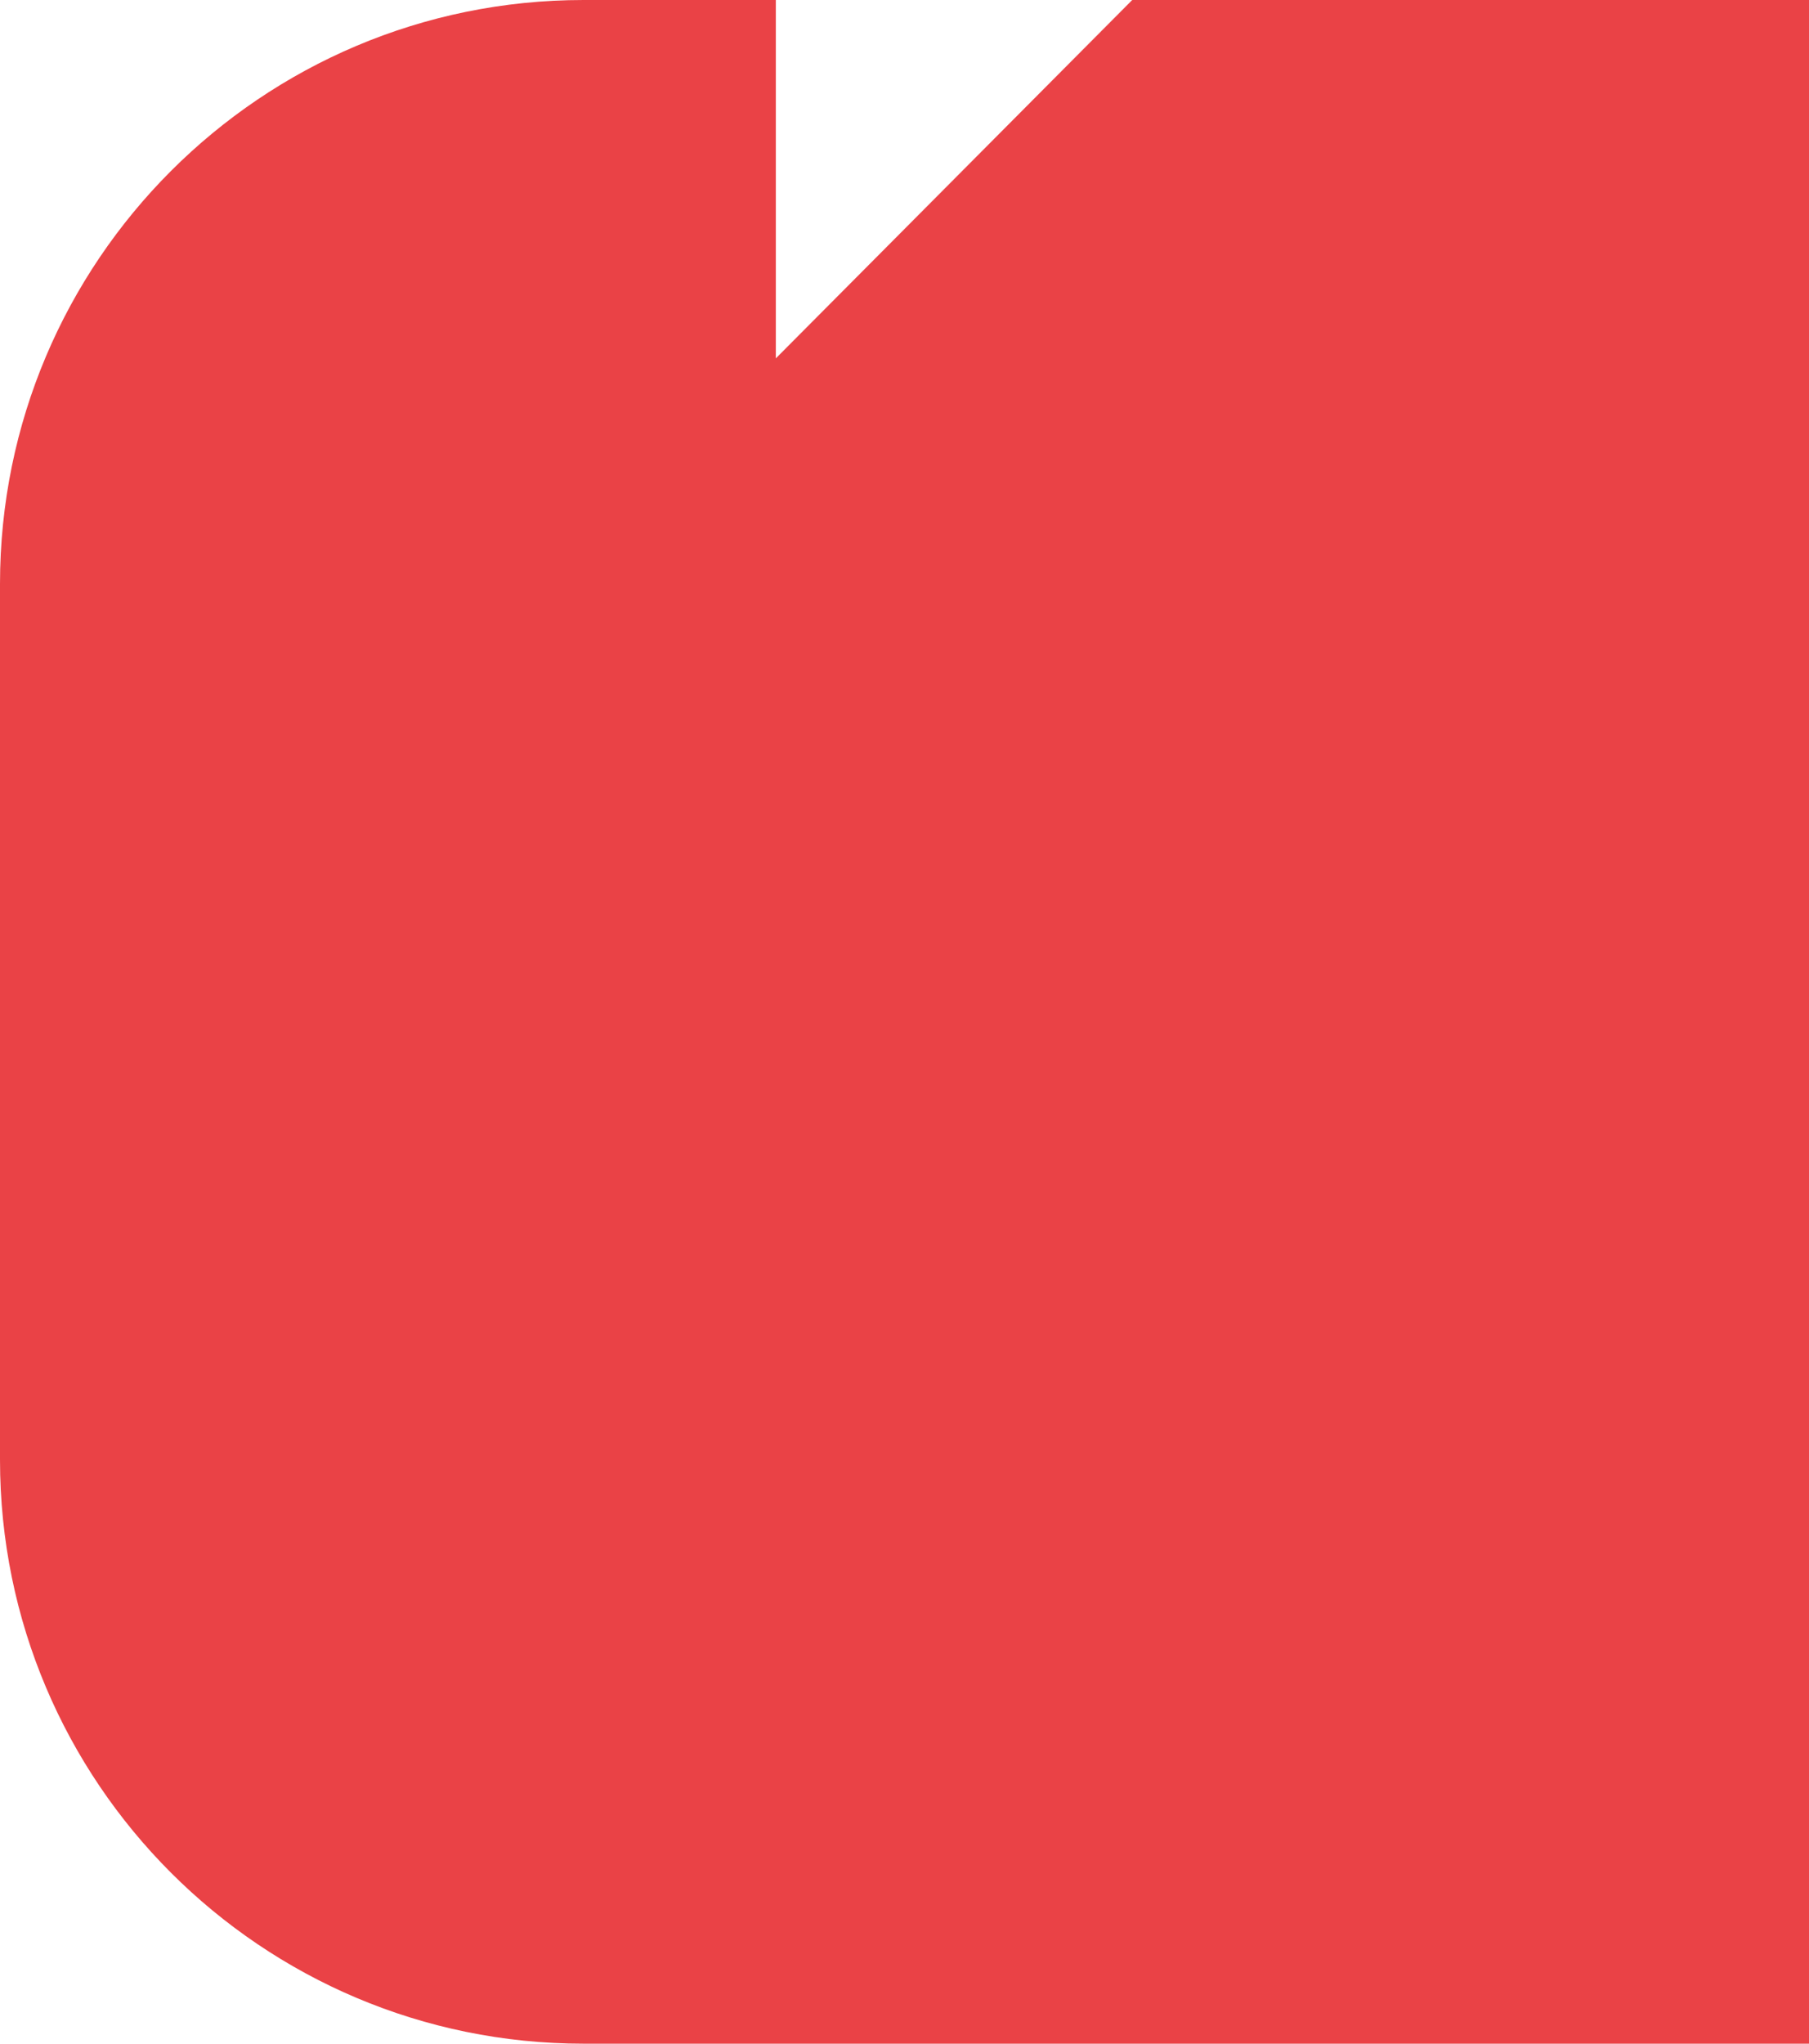 <svg width="62px" height="70px" viewBox="0 0 62 70" version="1.1" xmlns="http://www.w3.org/2000/svg" xmlns:xlink="http://www.w3.org/1999/xlink">
    <g id="Symbols" stroke="none" stroke-width="1" fill="none" fill-rule="evenodd">
        <g id="BTN_BOOK" transform="translate(-1, 0)" fill="#EA4246">
            <g transform="translate(1, 0)" id="Form-Copy-2">
                <path d="M20,0 L26.59,0 L26.59,12.275 L38.805,0 L62,0 L62,70 L20,70 L20,70 C8.954,70 2.70526779e-15,61.046 -3.55271368e-15,50 L0,20 L-3.55271368e-15,20 C-4.90542118e-15,8.954 8.954,2.02906125e-15 20,0 Z"></path>
            </g>
        </g>
    </g>
</svg>